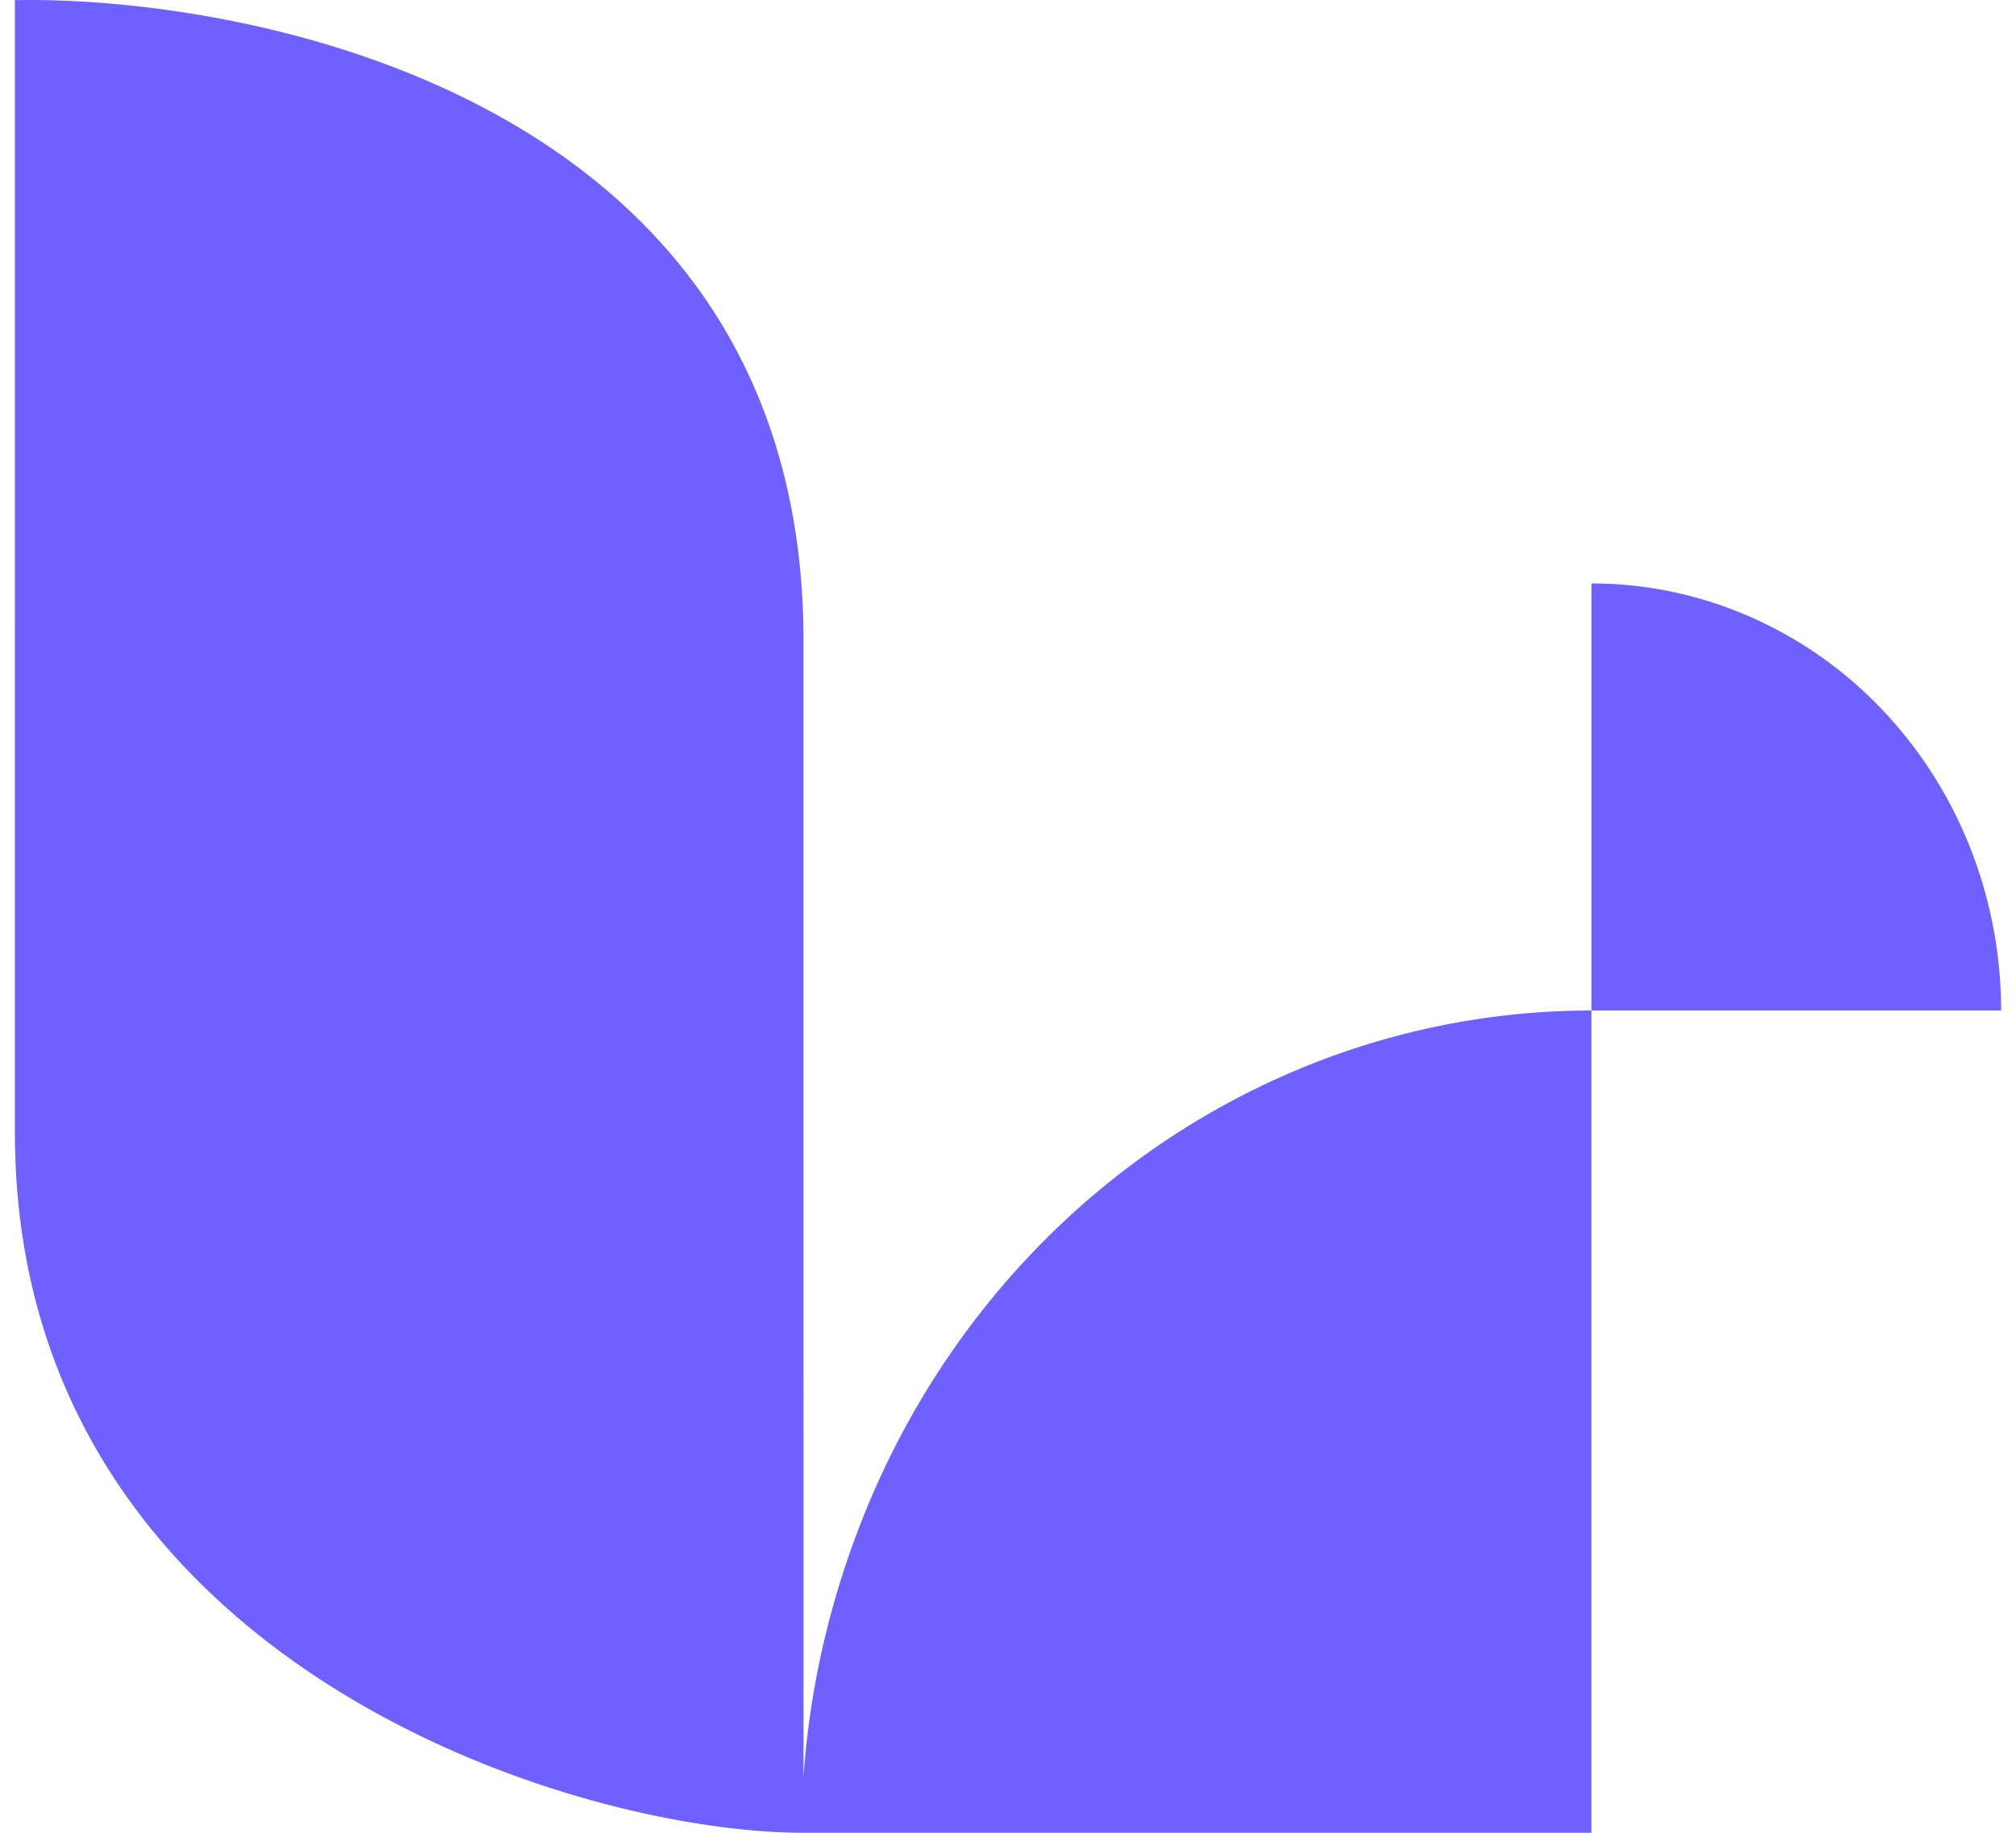 <svg xmlns="http://www.w3.org/2000/svg" fill="none" viewBox="0 0 132 120"><path fill="#6E61FF" d="M.976.009C16.373-.277 52.61 6.402 52.61 41.955l.002 74.41c.395-5.827 1.727-11.559 3.877-16.969 2.595-6.532 6.399-12.467 11.194-17.466s10.49-8.965 16.755-11.67a49.8 49.8 0 0 1 19.764-4.098V38.199c3.522 0 7.01.724 10.264 2.129a26.8 26.8 0 0 1 8.703 6.061 28.1 28.1 0 0 1 5.814 9.072 29 29 0 0 1 2.042 10.7h-26.823V120H52.489C36.953 119.939.978 108.459.978 74.173z"/></svg>
